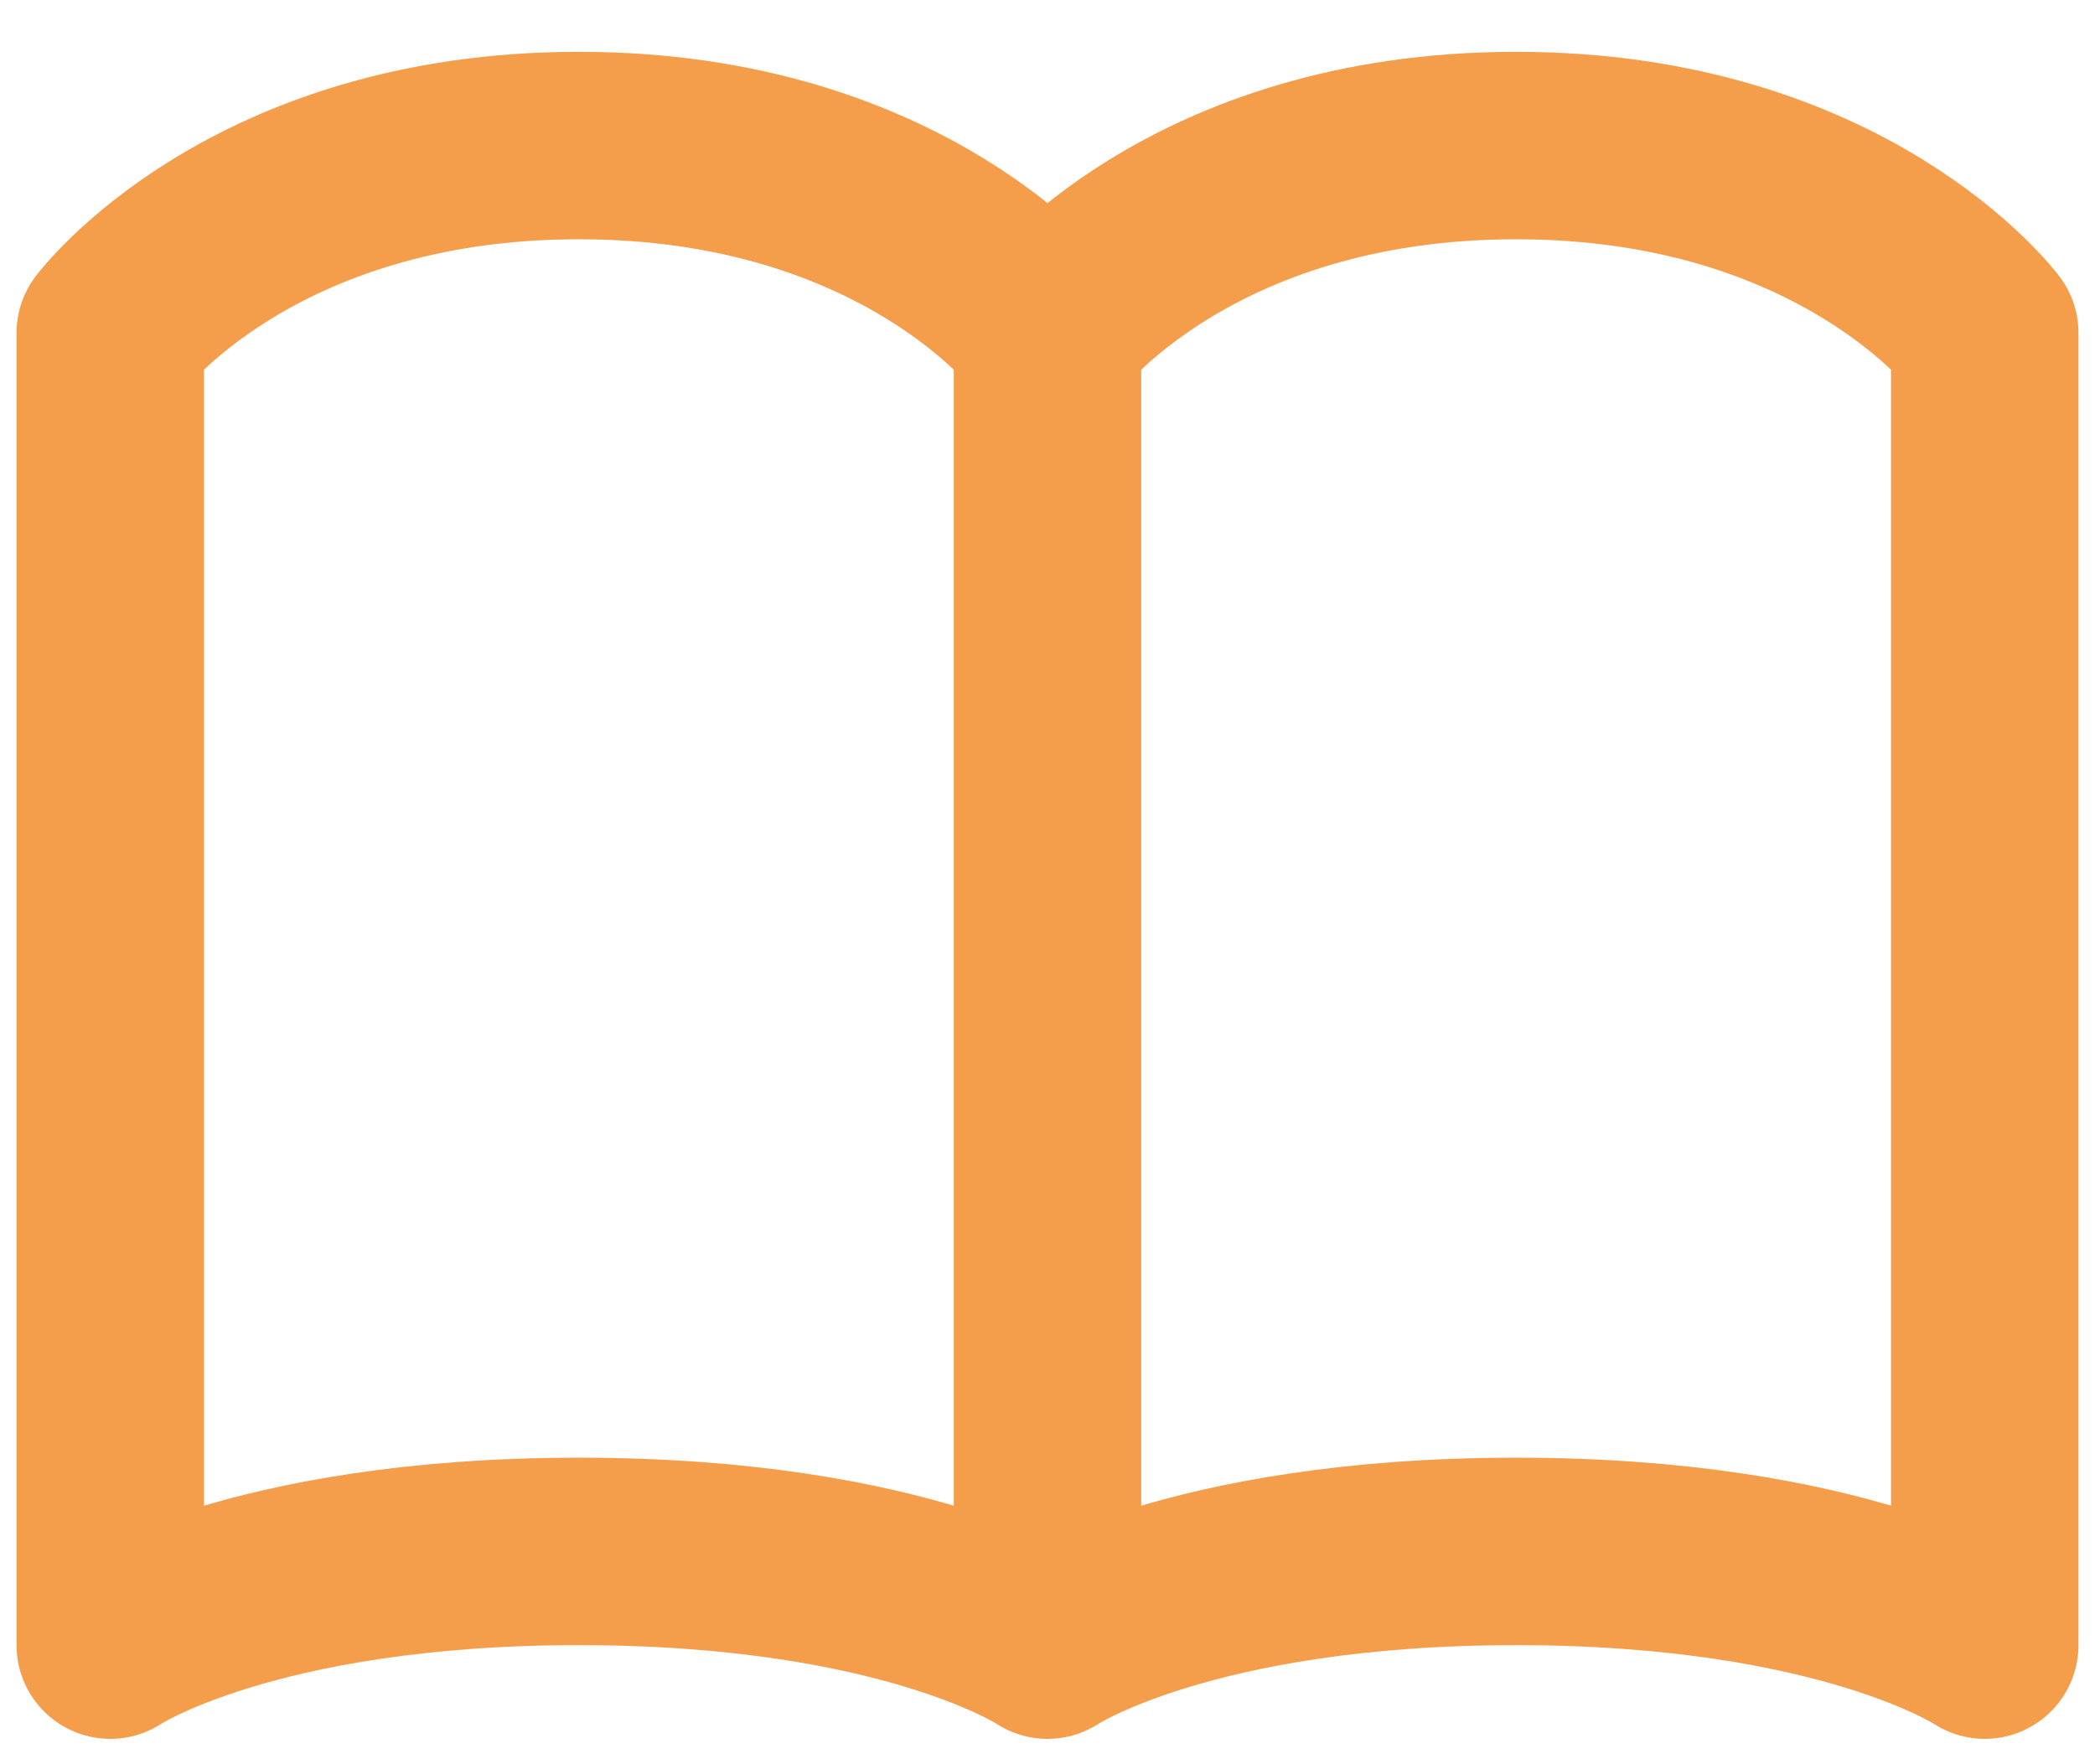 <svg width="19" height="16" viewBox="0 0 19 16" fill="none" xmlns="http://www.w3.org/2000/svg">
<path d="M1 3.02C1 3.02 2.275 1.32 5.25 1.32C8.225 1.32 9.5 3.02 9.5 3.02V14.92C9.5 14.92 8.225 14.07 5.25 14.07C2.275 14.07 1 14.92 1 14.92V3.02ZM9.5 3.02C9.5 3.02 10.775 1.32 13.75 1.32C16.725 1.32 18 3.02 18 3.02V14.92C18 14.92 16.725 14.07 13.75 14.07C10.775 14.07 9.5 14.92 9.5 14.92V3.02Z" stroke="#F49E4C" stroke-width="1.7" stroke-linecap="round" stroke-linejoin="round"/>
</svg>

